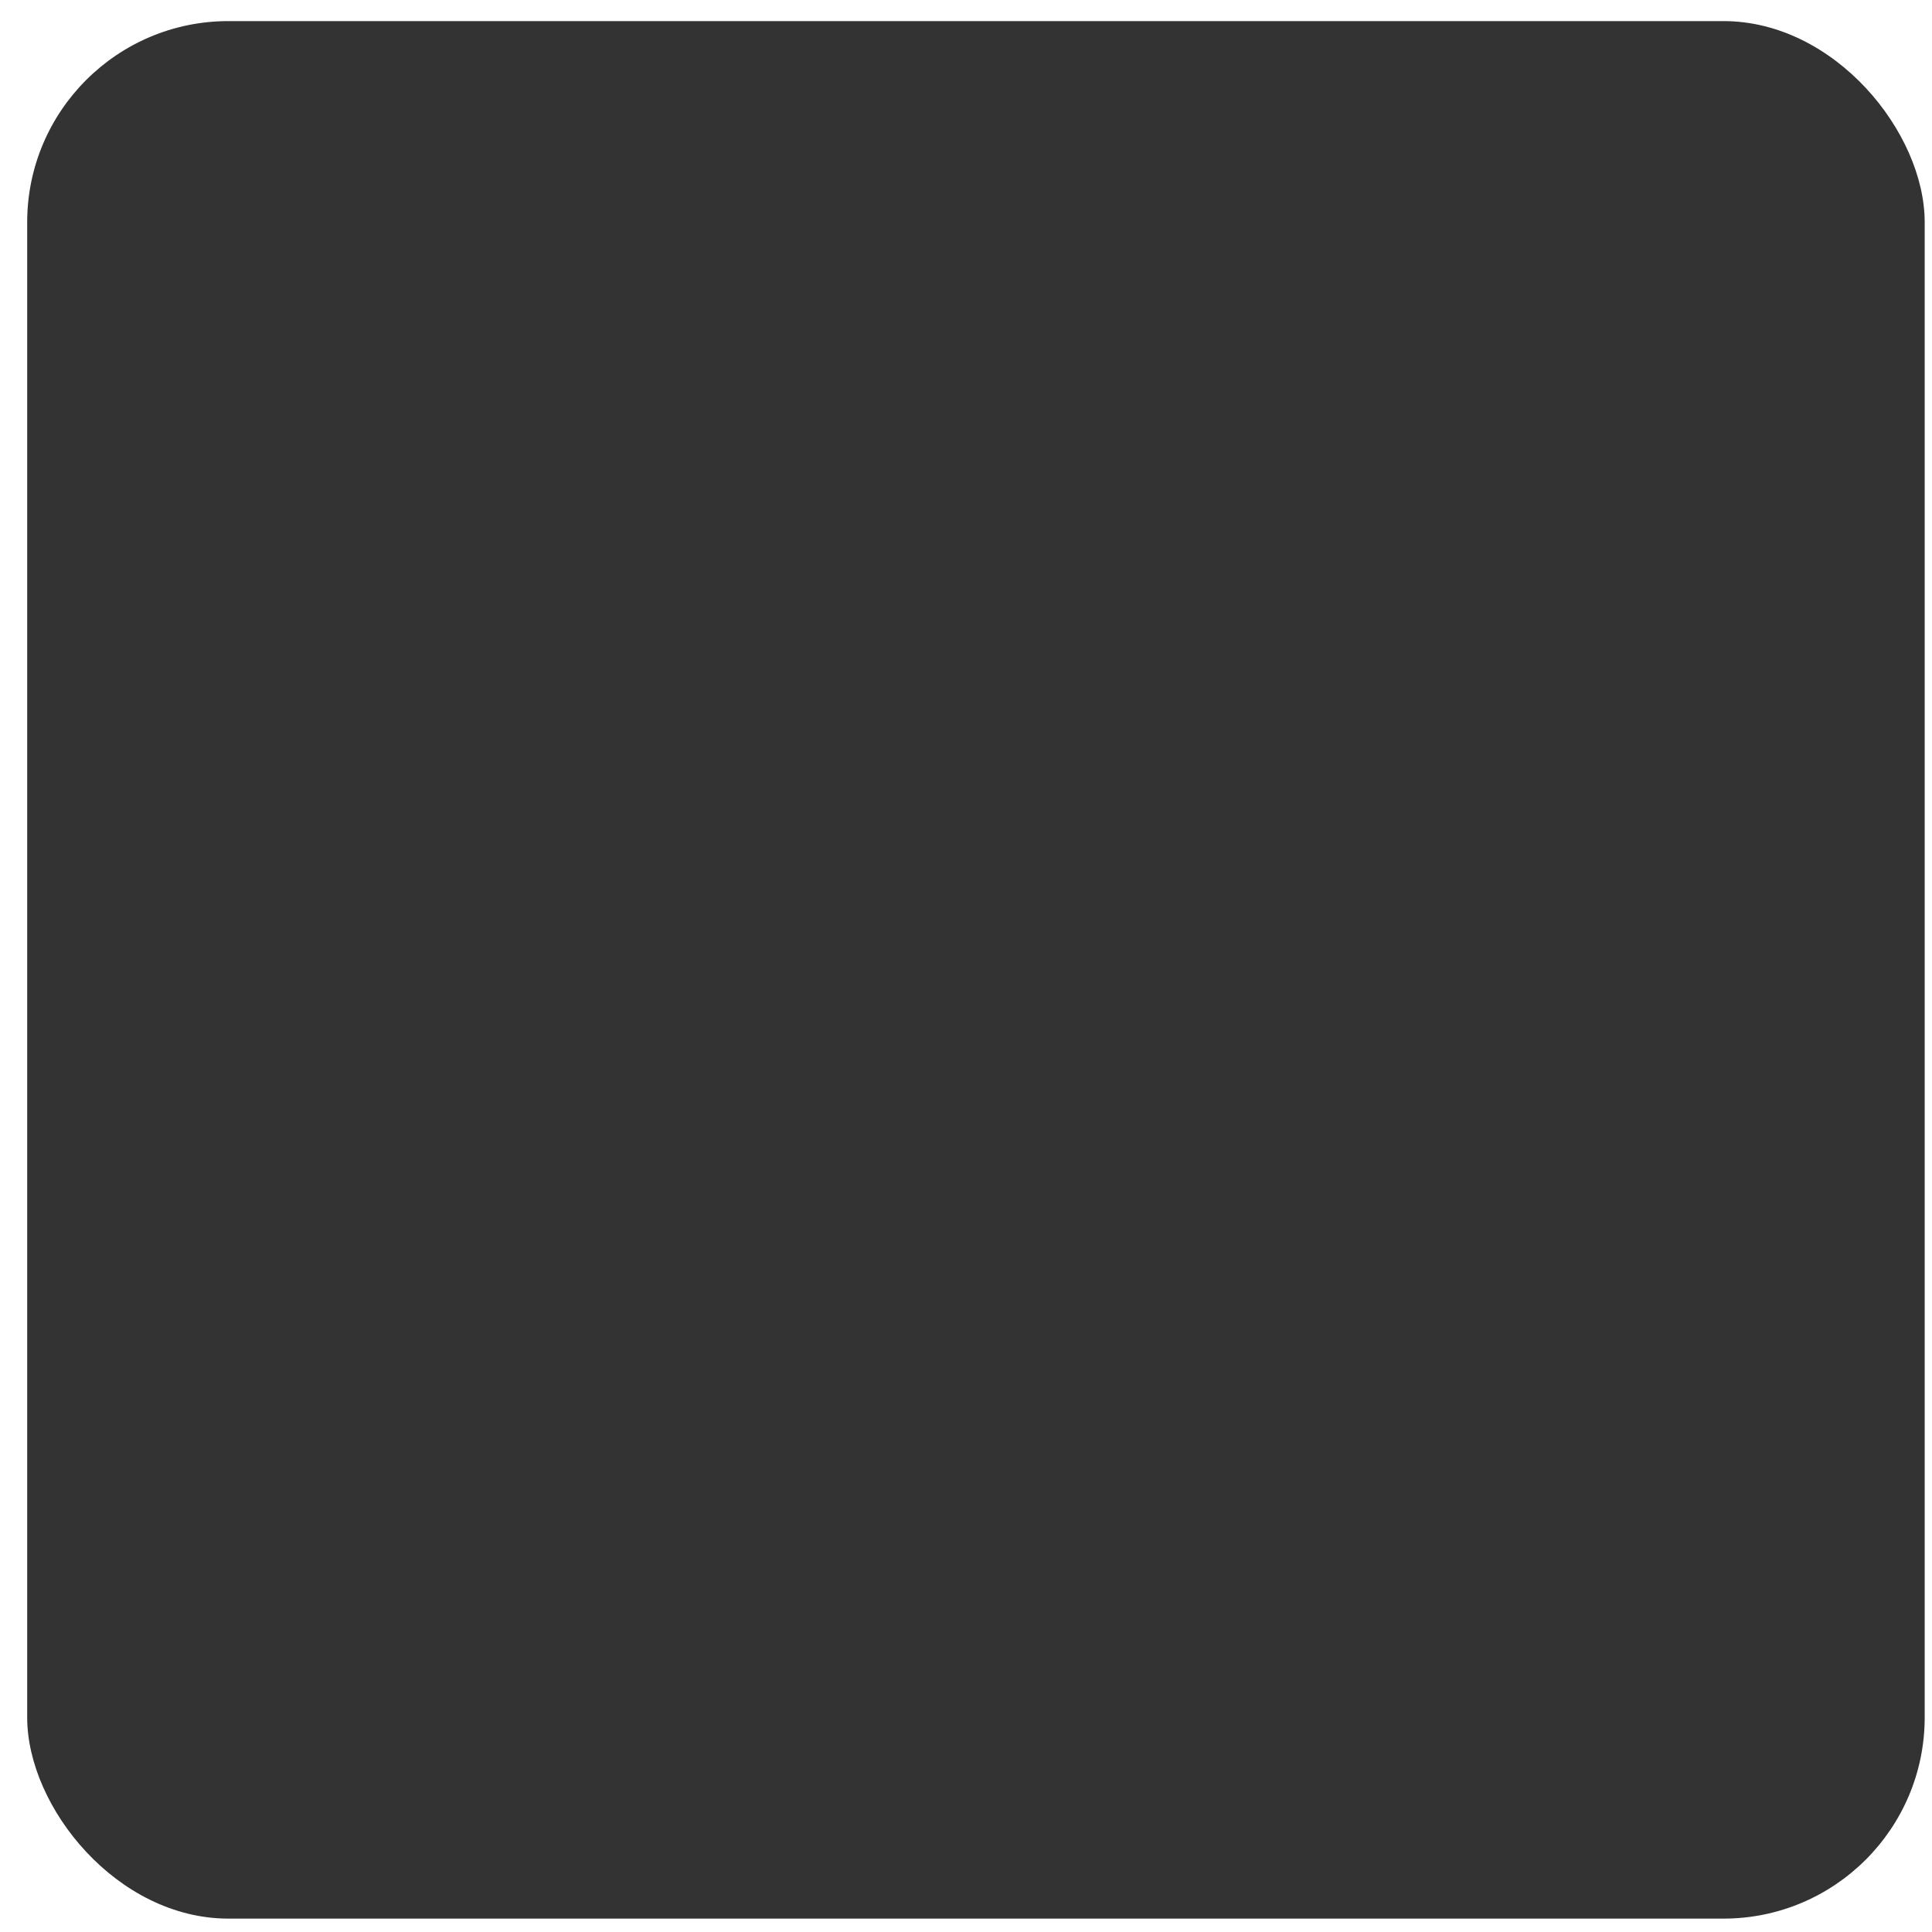<svg xmlns="http://www.w3.org/2000/svg" xmlns:svg="http://www.w3.org/2000/svg" id="svg7595" width="18" height="18" version="1.1" viewBox="0 0 4.762 4.762"><defs id="defs7589"><clipPath id="clip444"><path id="path24586" d="m 1201.582,338.199 h 18 v 18 h -18 z m 0,0"/></clipPath></defs><g id="layer1" transform="translate(-46.756,-67.833)"><rect style="fill:#333;fill-opacity:1;stroke:#000;stroke-width:0;stroke-miterlimit:4;stroke-dasharray:none;stroke-opacity:1" id="rect3339" width="4.677" height="4.677" x="46.823" y="67.885" ry=".496"/></g></svg>